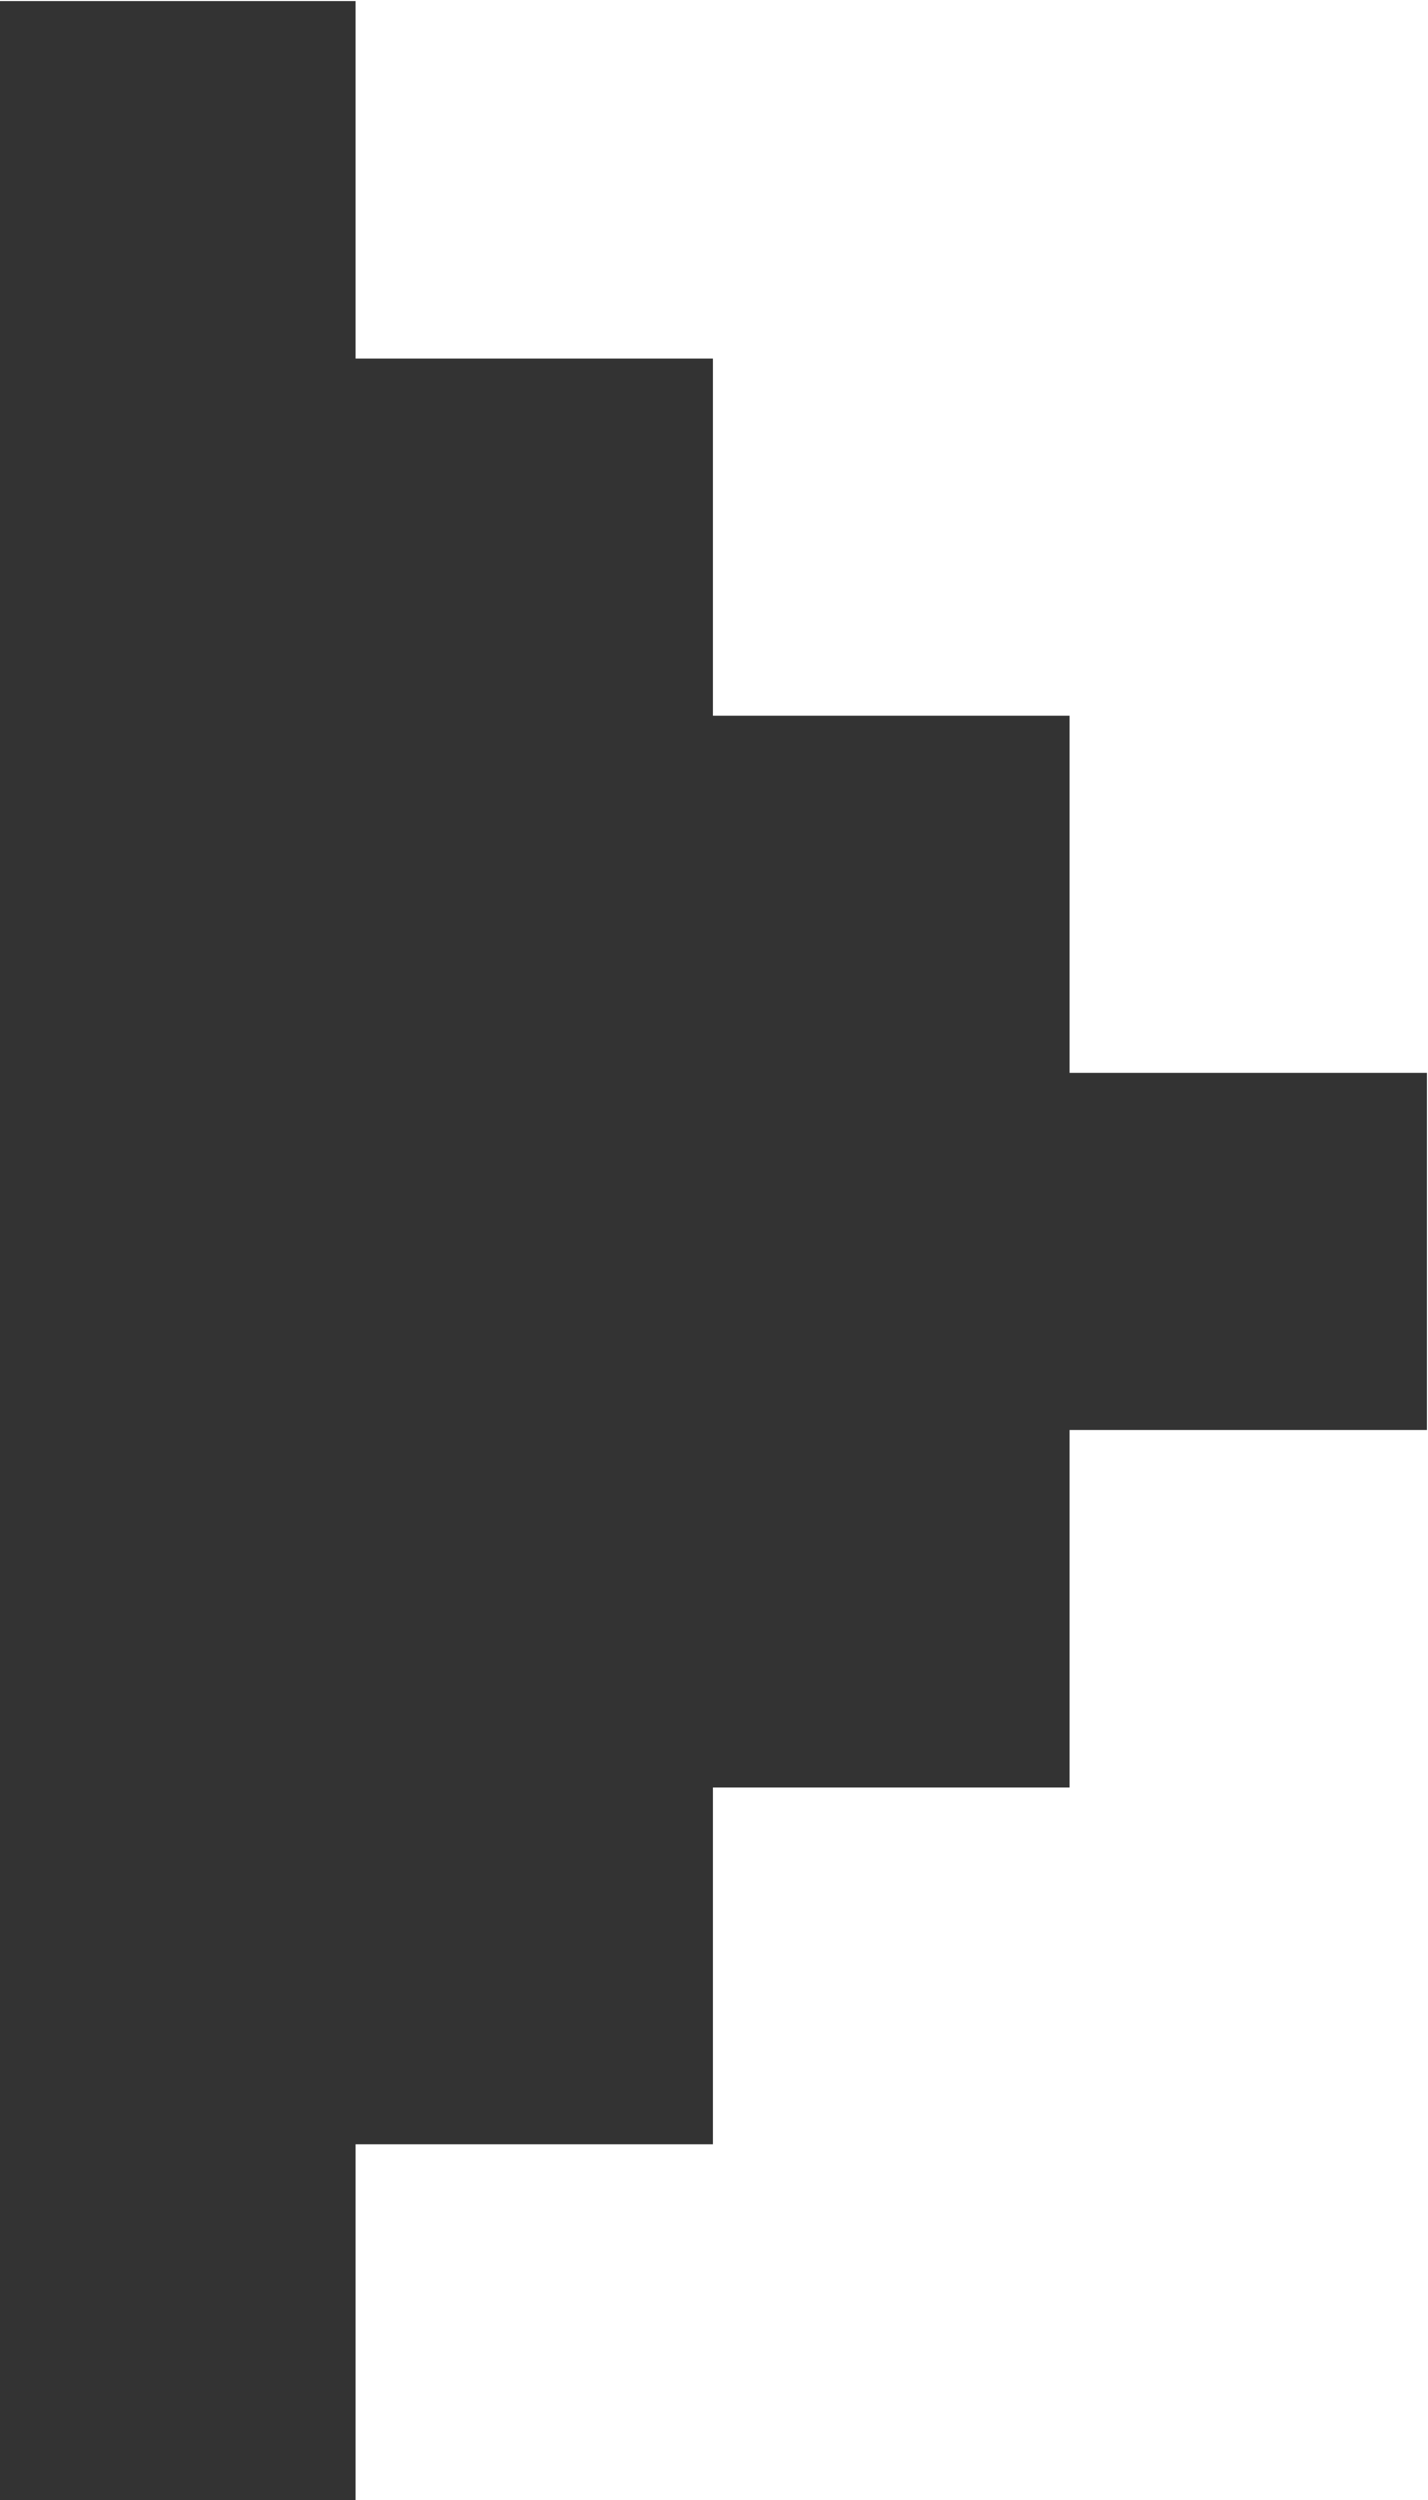 <svg 
 xmlns="http://www.w3.org/2000/svg"
 xmlns:xlink="http://www.w3.org/1999/xlink"
 width="4px" height="7px">
<path fill-rule="evenodd"  fill="rgb(51, 51, 51)"
 d="M-0.004,7.005 L0.996,7.005 L0.996,6.004 L1.997,6.004 L1.997,5.005 L2.996,5.005 L2.996,4.004 L3.997,4.004 L3.997,3.004 L2.996,3.004 L2.996,2.004 L1.997,2.004 L1.997,1.004 L0.996,1.004 L0.996,0.003 L-0.004,0.003 L-0.004,7.005 Z"/>
</svg>
